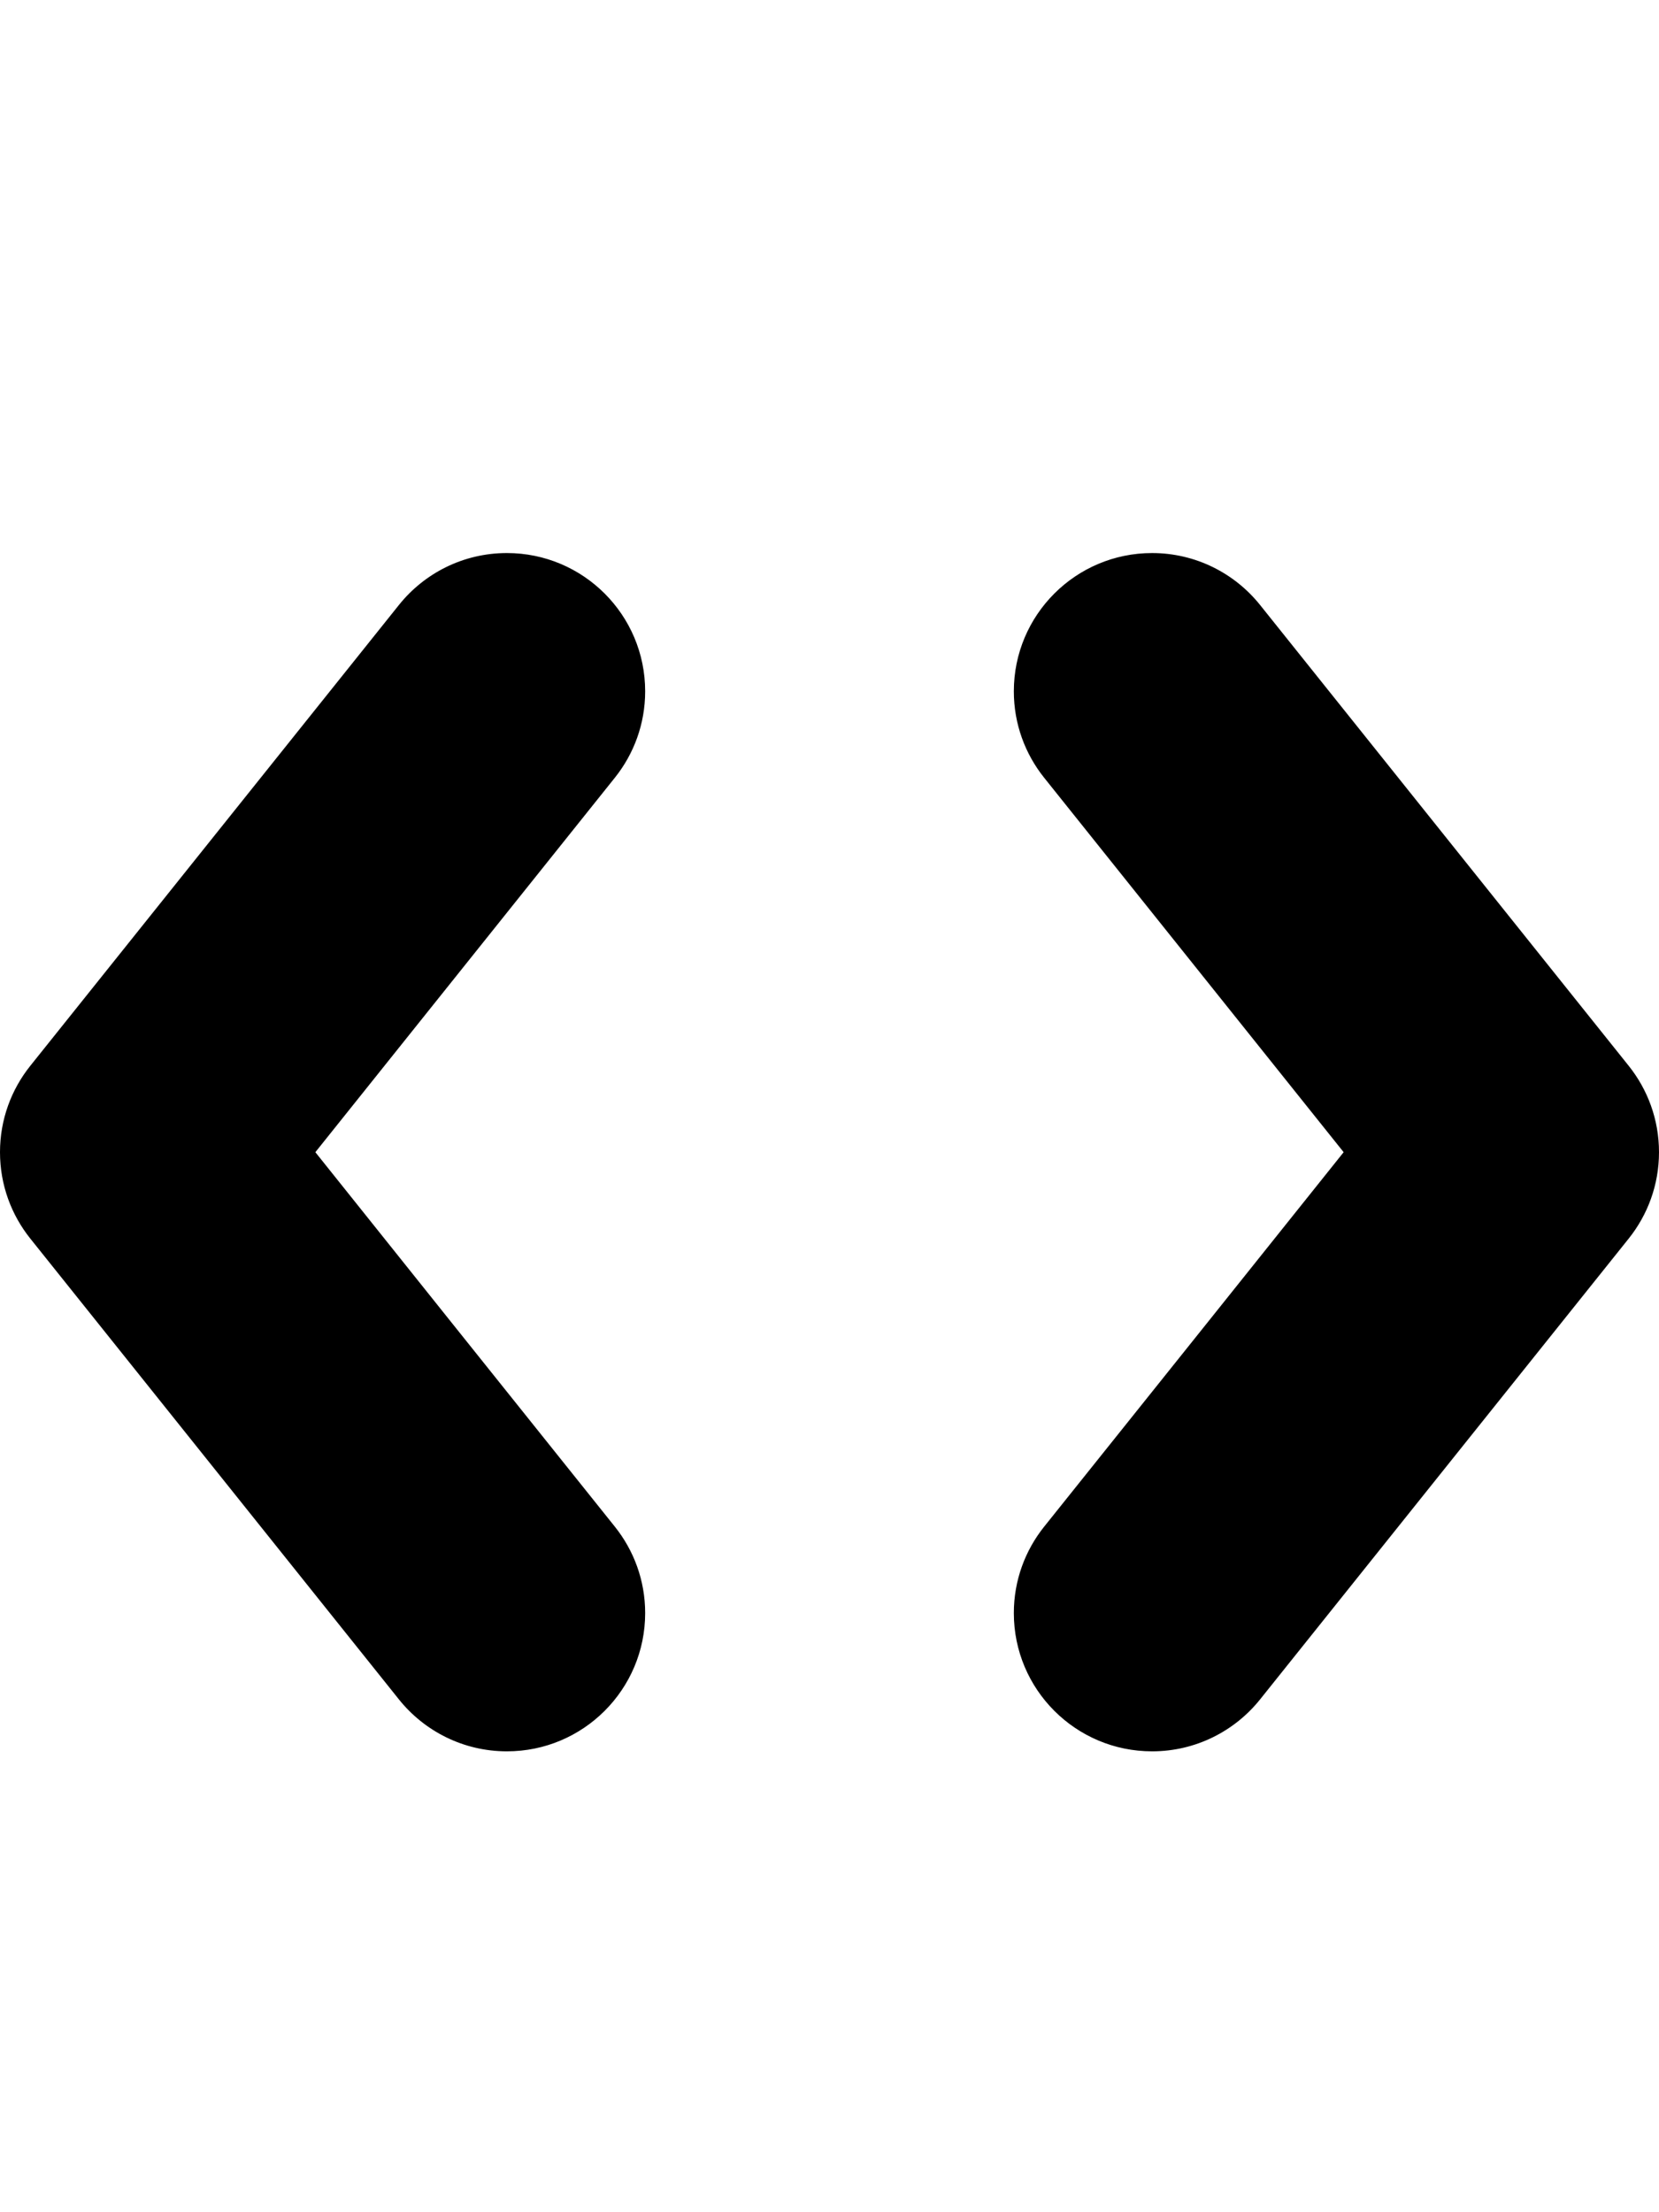 <?xml version="1.0" encoding="utf-8"?>
<!-- Generator: Adobe Illustrator 21.0.1, SVG Export Plug-In . SVG Version: 6.00 Build 0)  -->
<svg version="1.1" id="icon-" xmlns="http://www.w3.org/2000/svg" xmlns:xlink="http://www.w3.org/1999/xlink" x="0px" y="0px"
	 viewBox="0 0 1080 1440" enable-background="new 0 0 1080 1440" xml:space="preserve">
<path id="code-file_1_" d="M400.3,993.8c12.3,15.4,19.7,34.9,19.7,56.2c0,49.7-40.3,90-90,90c-28.4,0-53.8-13.2-70.3-33.8l0,0
	c-112.4-140.6-127.6-159.4-240-300l0,0C7.4,790.8,0,771.3,0,750s7.4-40.8,19.7-56.2l0,0c112.4-140.6,127.6-159.4,240-300l0,0
	c16.5-20.6,41.8-33.8,70.3-33.8c49.7,0,90,40.3,90,90c0,21.3-7.4,40.8-19.7,56.2l0,0c-95.4,119.3-120.8,151-195,243.8
	C279.5,842.8,304.8,874.5,400.3,993.8L400.3,993.8z M679.7,993.8c-12.3,15.4-19.7,34.9-19.7,56.2c0,49.7,40.3,90,90,90
	c28.4,0,53.8-13.2,70.3-33.8l0,0c112.4-140.6,127.6-159.4,240-300l0,0c12.3-15.4,19.7-34.9,19.7-56.2s-7.4-40.8-19.7-56.2l0,0
	c-112.4-140.6-127.6-159.4-240-300l0,0C803.8,373.2,778.4,360,750,360c-49.7,0-90,40.3-90,90c0,21.3,7.4,40.8,19.7,56.2l0,0
	c95.4,119.3,120.8,151,195,243.8C800.5,842.8,775.2,874.5,679.7,993.8L679.7,993.8z"/>
</svg>
